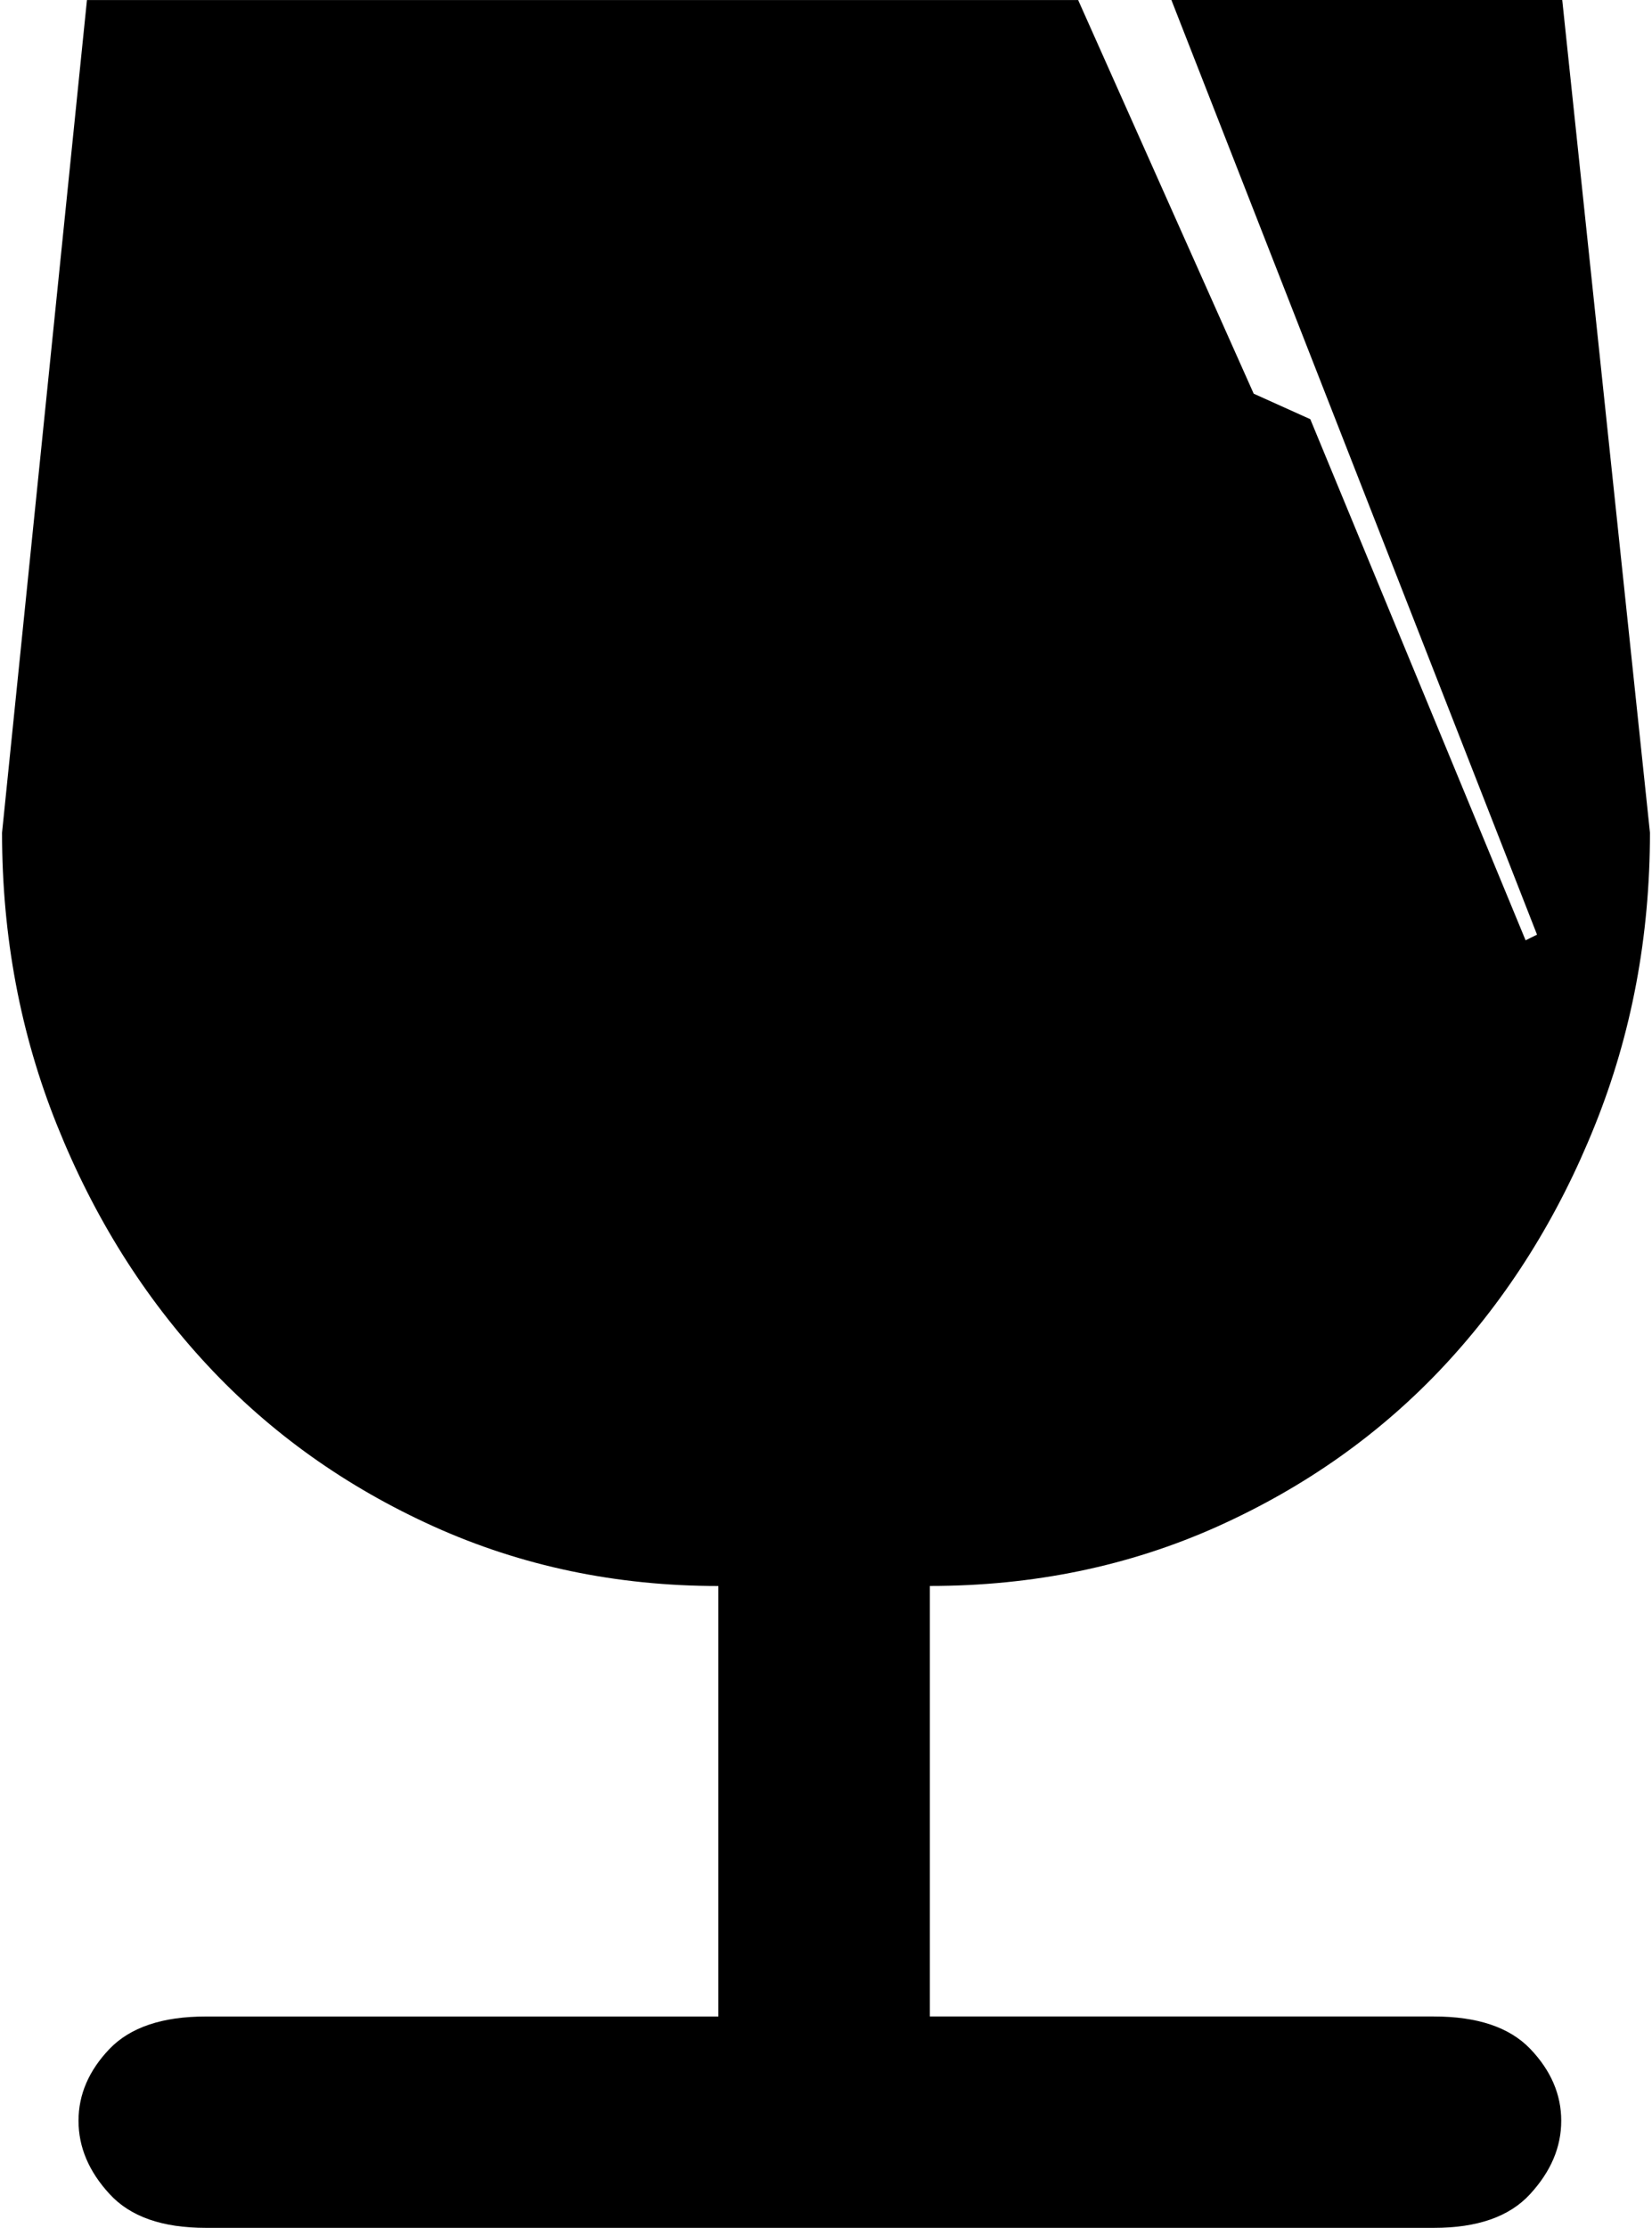 <?xml version="1.0" ?>
<svg xmlns="http://www.w3.org/2000/svg" xmlns:ev="http://www.w3.org/2001/xml-events" xmlns:xlink="http://www.w3.org/1999/xlink" baseProfile="full" enable-background="new 0 0 73.983 100" height="600px" version="1.1" viewBox="0 0 73.983 100" width="445px" x="0px" xml:space="preserve" y="0px">
	<defs/>
	<path d="M 70.045,0.0 L 73.983,37.375 C 73.983,42.034 73.159,46.423 71.504,50.53 C 69.854,54.643 67.608,58.221 64.769,61.274 C 61.927,64.324 58.526,66.739 54.563,68.52 C 50.603,70.296 46.299,71.188 41.655,71.188 L 41.655,90.512 L 64.283,90.512 C 66.232,90.512 67.672,90.993 68.605,91.962 C 69.538,92.937 70.0,94.015 70.0,95.192 C 70.0,96.38 69.535,97.469 68.604,98.483 C 67.67,99.503 66.231,100.0 64.282,100.0 L 9.152,100.0 C 7.202,100.0 5.763,99.503 4.829,98.483 C 3.898,97.473 3.433,96.379 3.433,95.192 C 3.433,94.014 3.898,92.936 4.829,91.963 C 5.764,90.994 7.204,90.513 9.152,90.513 L 32.16,90.513 L 32.16,71.19 C 27.584,71.19 23.324,70.297 19.386,68.52 C 15.445,66.74 12.054,64.326 9.215,61.274 C 6.376,58.223 4.13,54.643 2.479,50.532 C 0.824,46.425 0.0,42.036 0.0,37.377 L 3.812,0.002 L 48.312,0.002 L 56.193,17.671 L 58.734,18.816 L 68.4,42.207 L 68.913,41.953 L 52.498,0.0 L 70.045,0.0 L 70.045,0.0"/>
</svg>
